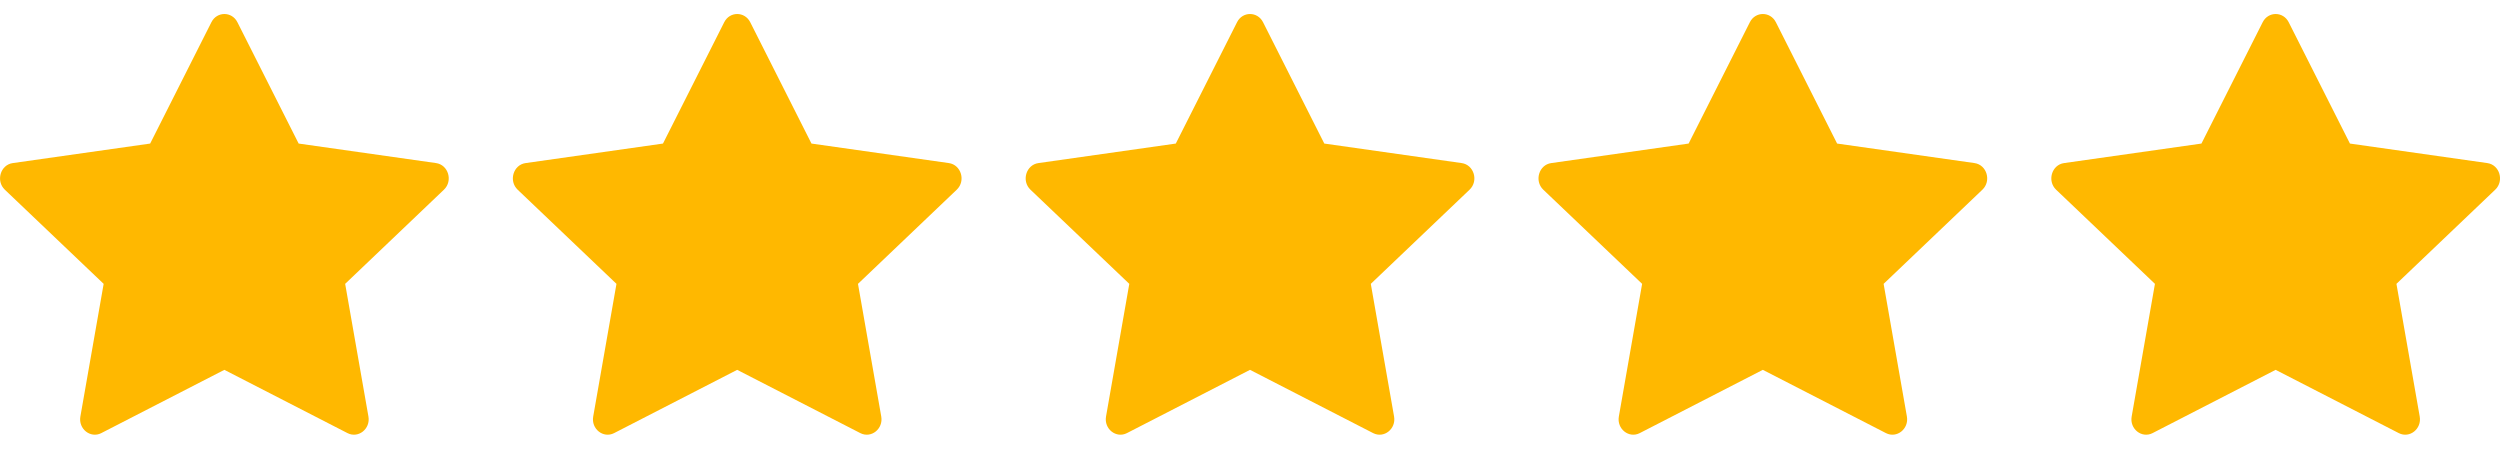 <svg width="78" height="14" viewBox="0 0 78 14" fill="none" xmlns="http://www.w3.org/2000/svg">
<g clip-path="url(#clip0_2_166)">
<path d="M3.161 13.513C2.823 13.686 2.44 13.382 2.508 12.995L3.234 8.856L0.151 5.919C-0.136 5.645 0.013 5.142 0.399 5.088L4.685 4.479L6.596 0.693C6.768 0.352 7.235 0.352 7.407 0.693L9.318 4.479L13.604 5.088C13.989 5.142 14.139 5.645 13.85 5.919L10.769 8.856L11.495 12.995C11.563 13.382 11.18 13.686 10.842 13.513L7 11.539L3.16 13.513H3.161Z" fill="#FFB800"/>
</g>
<g clip-path="url(#clip1_2_166)">
<path d="M19.16 13.513C18.823 13.686 18.439 13.382 18.508 12.995L19.234 8.856L16.151 5.919C15.864 5.645 16.013 5.142 16.399 5.088L20.685 4.479L22.596 0.693C22.768 0.352 23.235 0.352 23.407 0.693L25.318 4.479L29.604 5.088C29.989 5.142 30.139 5.645 29.85 5.919L26.769 8.856L27.495 12.995C27.563 13.382 27.18 13.686 26.842 13.513L23 11.539L19.16 13.513H19.16Z" fill="#FFB800"/>
</g>
<g clip-path="url(#clip2_2_166)">
<path d="M35.16 13.513C34.823 13.686 34.44 13.382 34.508 12.995L35.234 8.856L32.151 5.919C31.863 5.645 32.013 5.142 32.399 5.088L36.685 4.479L38.596 0.693C38.768 0.352 39.234 0.352 39.407 0.693L41.318 4.479L45.604 5.088C45.989 5.142 46.139 5.645 45.85 5.919L42.769 8.856L43.495 12.995C43.563 13.382 43.18 13.686 42.842 13.513L39 11.539L35.16 13.513H35.16Z" fill="#FFB800"/>
</g>
<g clip-path="url(#clip3_2_166)">
<path d="M51.16 13.513C50.823 13.686 50.44 13.382 50.508 12.995L51.234 8.856L48.151 5.919C47.864 5.645 48.013 5.142 48.399 5.088L52.685 4.479L54.596 0.693C54.768 0.352 55.234 0.352 55.407 0.693L57.318 4.479L61.604 5.088C61.989 5.142 62.139 5.645 61.85 5.919L58.769 8.856L59.495 12.995C59.563 13.382 59.18 13.686 58.842 13.513L55 11.539L51.16 13.513H51.16Z" fill="#FFB800"/>
</g>
<g clip-path="url(#clip4_2_166)">
<path d="M67.16 13.513C66.823 13.686 66.439 13.382 66.508 12.995L67.234 8.856L64.151 5.919C63.864 5.645 64.013 5.142 64.399 5.088L68.685 4.479L70.596 0.693C70.768 0.352 71.234 0.352 71.407 0.693L73.318 4.479L77.604 5.088C77.99 5.142 78.139 5.645 77.85 5.919L74.769 8.856L75.495 12.995C75.563 13.382 75.18 13.686 74.842 13.513L71 11.539L67.16 13.513H67.16Z" fill="#FFB800"/>
</g>
<defs>
<clipPath id="clip0_2_166">
<rect width="14" height="14" fill="white"/>
</clipPath>
<clipPath id="clip1_2_166">
<rect width="14" height="14" fill="white" transform="translate(16)"/>
</clipPath>
<clipPath id="clip2_2_166">
<rect width="14" height="14" fill="white" transform="translate(32)"/>
</clipPath>
<clipPath id="clip3_2_166">
<rect width="14" height="14" fill="white" transform="translate(48)"/>
</clipPath>
<clipPath id="clip4_2_166">
<rect width="14" height="14" fill="white" transform="translate(64)"/>
</clipPath>
</defs>
</svg>
